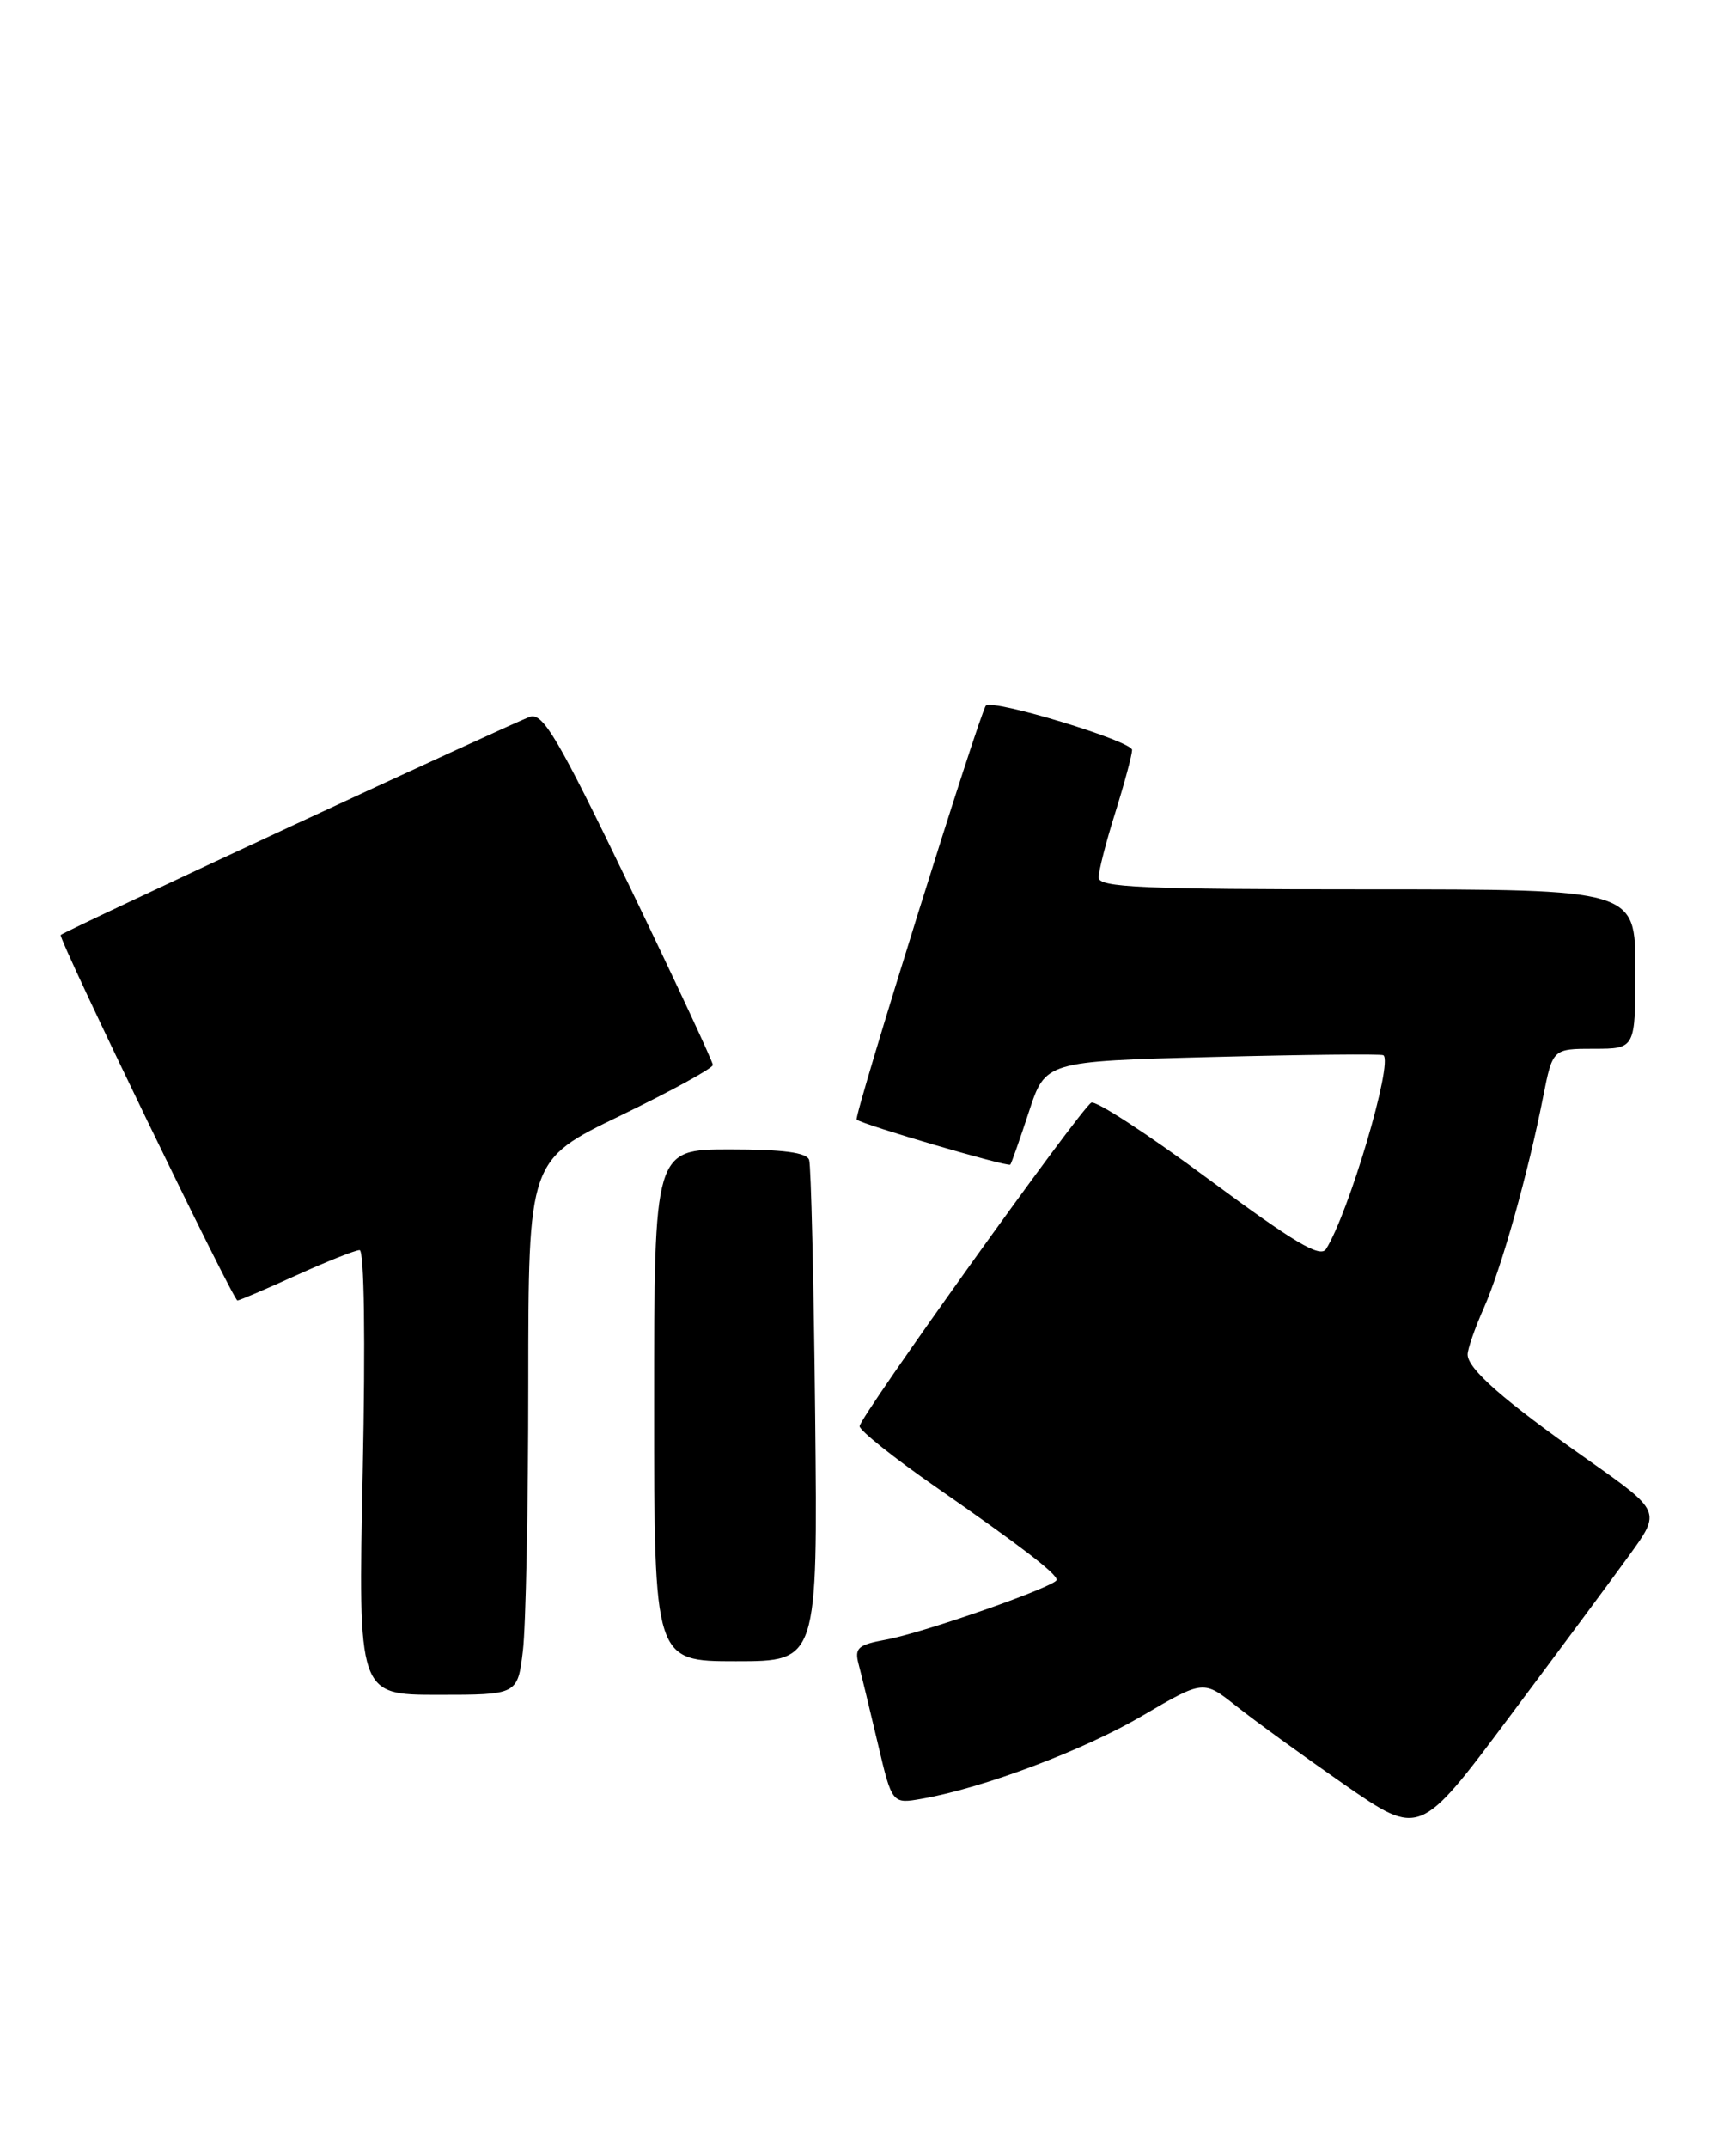 <?xml version="1.0" encoding="UTF-8" standalone="no"?>
<!DOCTYPE svg PUBLIC "-//W3C//DTD SVG 1.1//EN" "http://www.w3.org/Graphics/SVG/1.1/DTD/svg11.dtd" >
<svg xmlns="http://www.w3.org/2000/svg" xmlns:xlink="http://www.w3.org/1999/xlink" version="1.1" viewBox="0 0 207 256">
 <g >
 <path fill="currentColor"
d=" M 194.31 185.32 C 198.06 180.14 198.06 180.14 189.28 173.95 C 179.28 166.91 175.00 163.15 175.00 161.44 C 175.00 160.79 175.87 158.28 176.94 155.88 C 179.04 151.13 182.20 139.89 184.00 130.75 C 185.14 125.00 185.14 125.00 190.07 125.00 C 195.00 125.00 195.00 125.00 195.00 115.50 C 195.00 106.00 195.00 106.00 163.00 106.00 C 136.12 106.00 131.00 105.77 131.00 104.59 C 131.00 103.81 131.89 100.33 132.99 96.84 C 134.08 93.35 134.98 90.00 134.99 89.39 C 135.00 88.33 118.38 83.29 117.56 84.10 C 116.87 84.80 101.77 133.11 102.15 133.44 C 102.80 134.03 120.20 139.13 120.47 138.81 C 120.61 138.64 121.61 135.80 122.69 132.50 C 124.66 126.50 124.66 126.50 144.58 125.98 C 155.54 125.70 164.70 125.60 164.95 125.77 C 166.16 126.57 160.79 144.70 158.11 148.88 C 157.42 149.95 154.28 148.08 144.13 140.56 C 136.93 135.22 130.63 131.11 130.12 131.43 C 128.73 132.28 102.50 168.91 102.50 169.99 C 102.50 170.50 106.57 173.75 111.55 177.21 C 121.80 184.33 126.00 187.56 126.00 188.30 C 126.00 189.05 110.12 194.62 105.65 195.43 C 102.31 196.04 101.88 196.42 102.37 198.31 C 102.69 199.52 103.72 203.77 104.66 207.76 C 106.37 215.02 106.37 215.02 109.94 214.39 C 117.26 213.11 129.24 208.60 136.25 204.48 C 143.50 200.23 143.50 200.23 147.44 203.37 C 149.61 205.09 155.41 209.30 160.33 212.72 C 169.29 218.93 169.29 218.93 179.92 204.72 C 185.77 196.90 192.25 188.17 194.31 185.32 Z  M 62.35 196.75 C 62.70 193.86 62.99 179.52 62.99 164.88 C 63.00 138.27 63.00 138.27 74.00 132.96 C 80.05 130.03 85.00 127.32 85.00 126.93 C 85.00 126.55 80.51 116.92 75.02 105.54 C 66.58 88.05 64.76 84.94 63.21 85.43 C 61.45 85.99 7.77 110.93 7.24 111.44 C 6.88 111.78 27.79 155.00 28.31 155.00 C 28.54 155.00 31.70 153.65 35.34 152.00 C 38.98 150.35 42.37 149.00 42.88 149.00 C 43.43 149.00 43.58 159.59 43.25 175.50 C 42.70 202.00 42.70 202.00 52.21 202.00 C 61.72 202.00 61.72 202.00 62.35 196.75 Z  M 97.20 168.75 C 97.03 152.66 96.71 138.94 96.48 138.25 C 96.19 137.37 93.37 137.00 87.03 137.00 C 78.00 137.00 78.00 137.00 78.00 167.50 C 78.00 198.00 78.00 198.00 87.75 198.00 C 97.50 198.00 97.50 198.00 97.20 168.75 Z "/>
</g>
</svg>